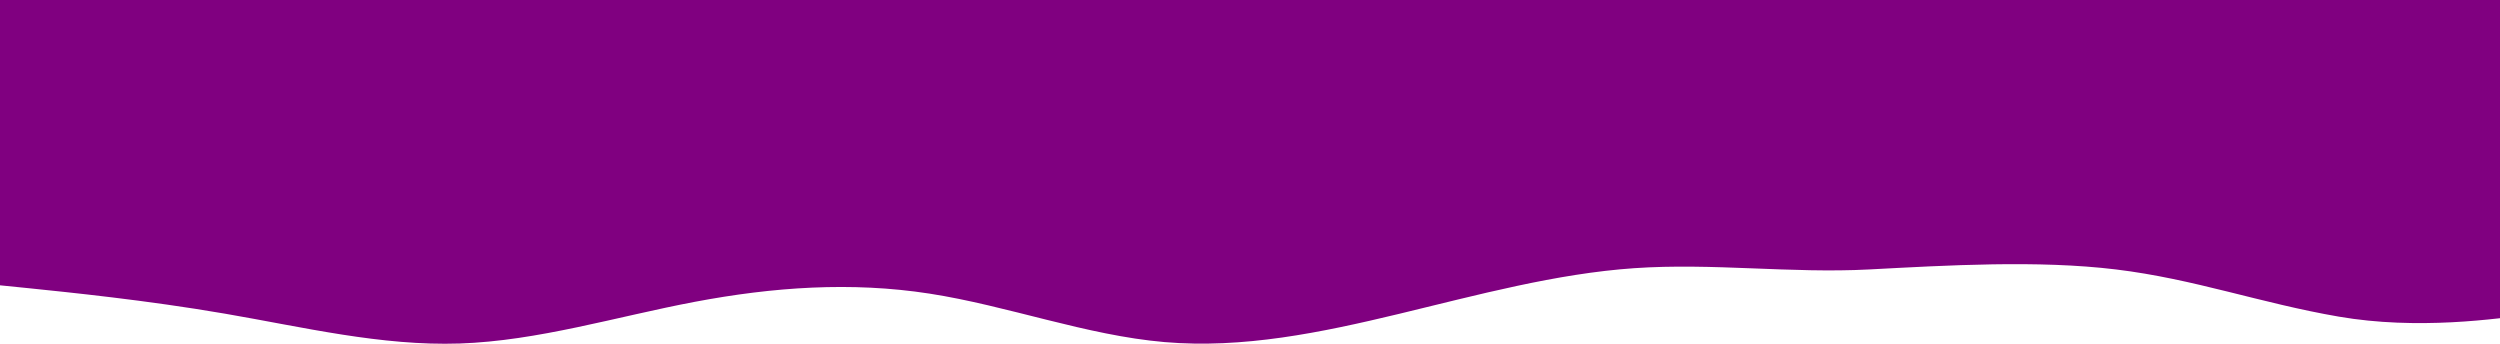 <svg width="1920" height="264" viewBox="0 0 1920 264" fill="none" xmlns="http://www.w3.org/2000/svg">
<path d="M1977 0H1946.81C1916.73 0 1856.35 0 1796.28 0C1736.11 0 1676.15 0 1615.98 0C1555.91 0 1495.53 0 1435.47 0C1375.3 0 1315.33 0 1255.16 0C1195.1 0 1134.72 0 1074.65 0C1014.48 0 954.518 0 894.348 0C834.281 0 773.904 0 713.837 0C653.667 0 593.703 0 533.533 0C473.466 0 413.089 0 353.022 0C292.851 0 232.888 0 172.718 0C112.651 0 52.274 0 22.189 0H-8V218.312L22.189 221.357C52.274 224.459 112.651 230.549 172.718 240.89C232.888 251.231 292.851 265.823 353.022 263.812C413.089 261.802 473.466 243.188 533.533 231.813C593.703 220.437 653.667 216.186 713.837 225.493C773.904 234.8 834.281 257.55 894.348 262.721C954.518 267.891 1014.48 255.482 1074.65 241.005C1134.72 226.527 1195.1 210.096 1255.16 205.96C1315.33 201.823 1375.3 210.096 1435.47 206.937C1495.53 203.777 1564.99 199.64 1625.05 206.937C1685.22 214.233 1736.11 232.847 1796.28 243.188C1856.35 253.529 1916.73 245.141 1946.81 240.89L1977 236.696V0Z" fill="#800080"/>
</svg>
